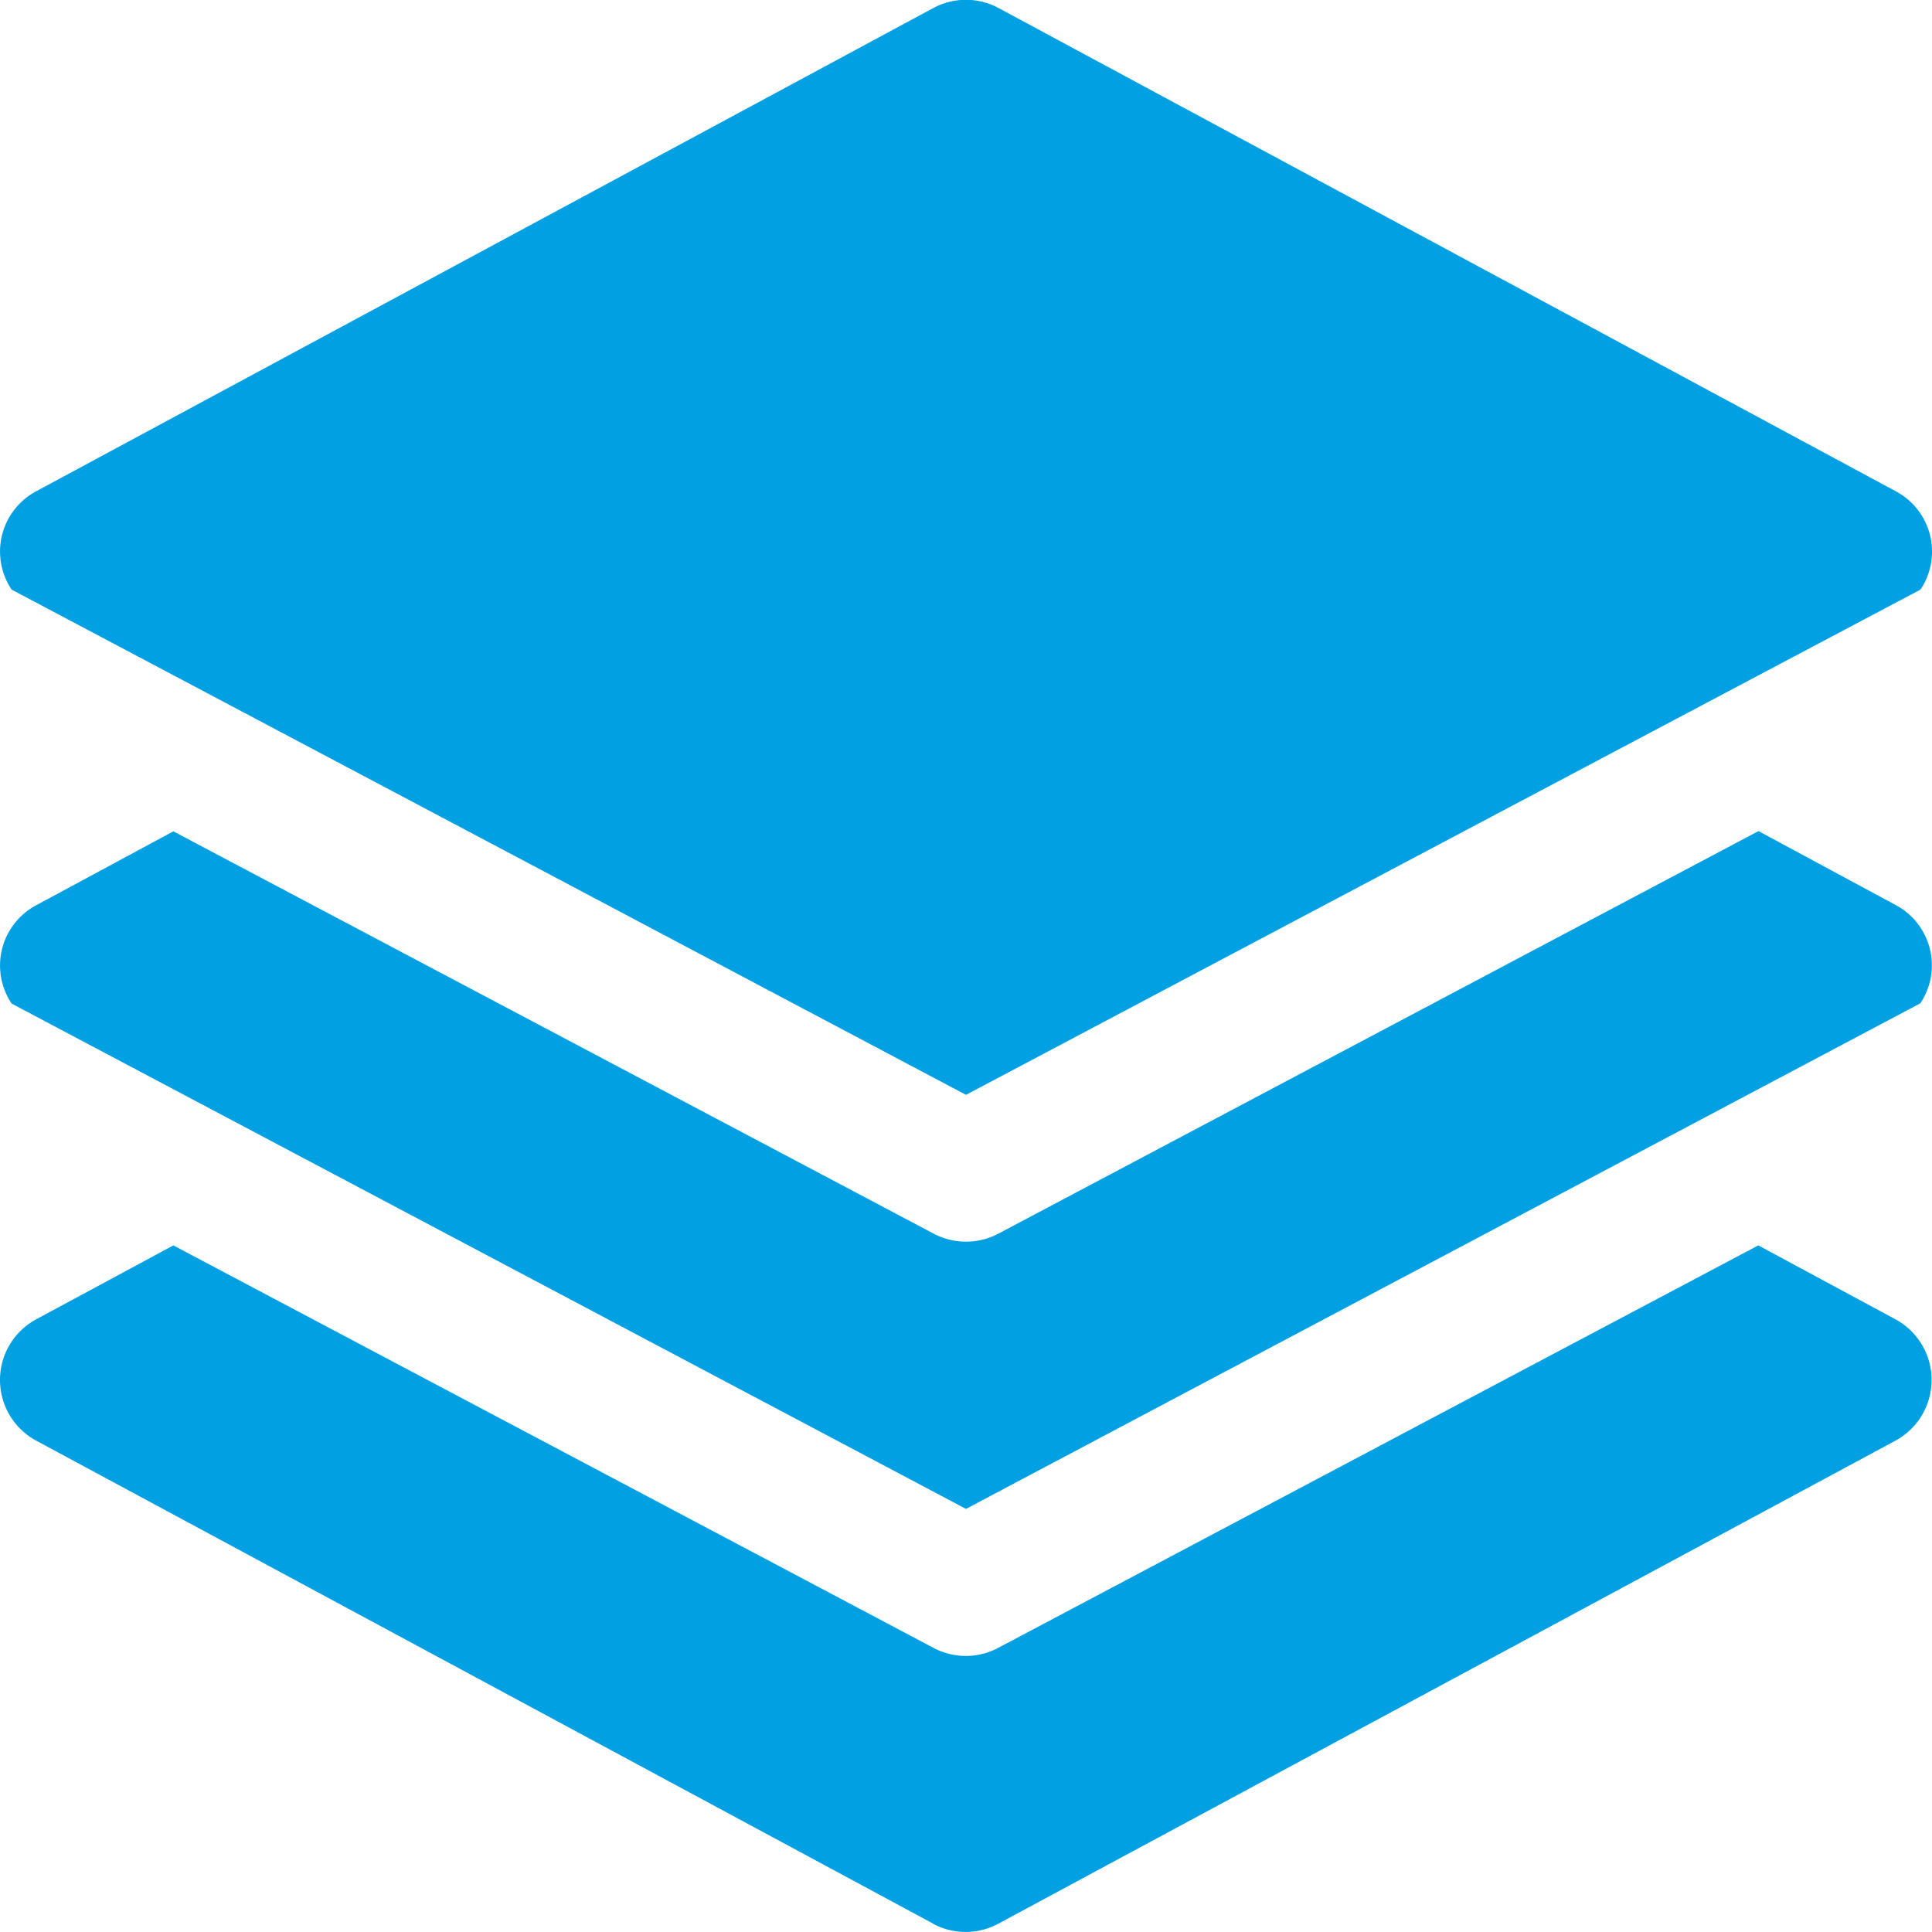 <svg xmlns="http://www.w3.org/2000/svg" width="23.96" height="23.959" viewBox="0 0 23.96 23.959">
  <g id="Orchestration" transform="translate(0 0)">
    <g id="layers_1_" data-name="layers (1)" transform="translate(0 0)">
      <path id="Combined_Shape" data-name="Combined Shape" d="M11.574,23.857.45,17.867a.855.855,0,0,1,0-1.506l1.7-.916,9.428,4.992a.855.855,0,0,0,.8,0l9.428-4.992,1.7.916a.856.856,0,0,1,0,1.506l-11.125,5.99a.855.855,0,0,1-.811,0ZM.144,12.446A.781.781,0,0,1,.1,12.372.847.847,0,0,1,.45,11.226l1.7-.916L11.58,15.3a.86.86,0,0,0,.8,0l9.428-4.993,1.7.916c.025.013.05.029.075.045a.847.847,0,0,1,.232,1.175L11.98,18.713Zm0-5.134C.128,7.288.112,7.263.1,7.238A.847.847,0,0,1,.45,6.092L11.574.1a.855.855,0,0,1,.811,0L23.51,6.092c.025.013.05.029.075.045a.847.847,0,0,1,.232,1.175L11.98,13.578Z" transform="translate(0 0)" fill="#00a0e3"/>
    </g>
  </g>
</svg>
